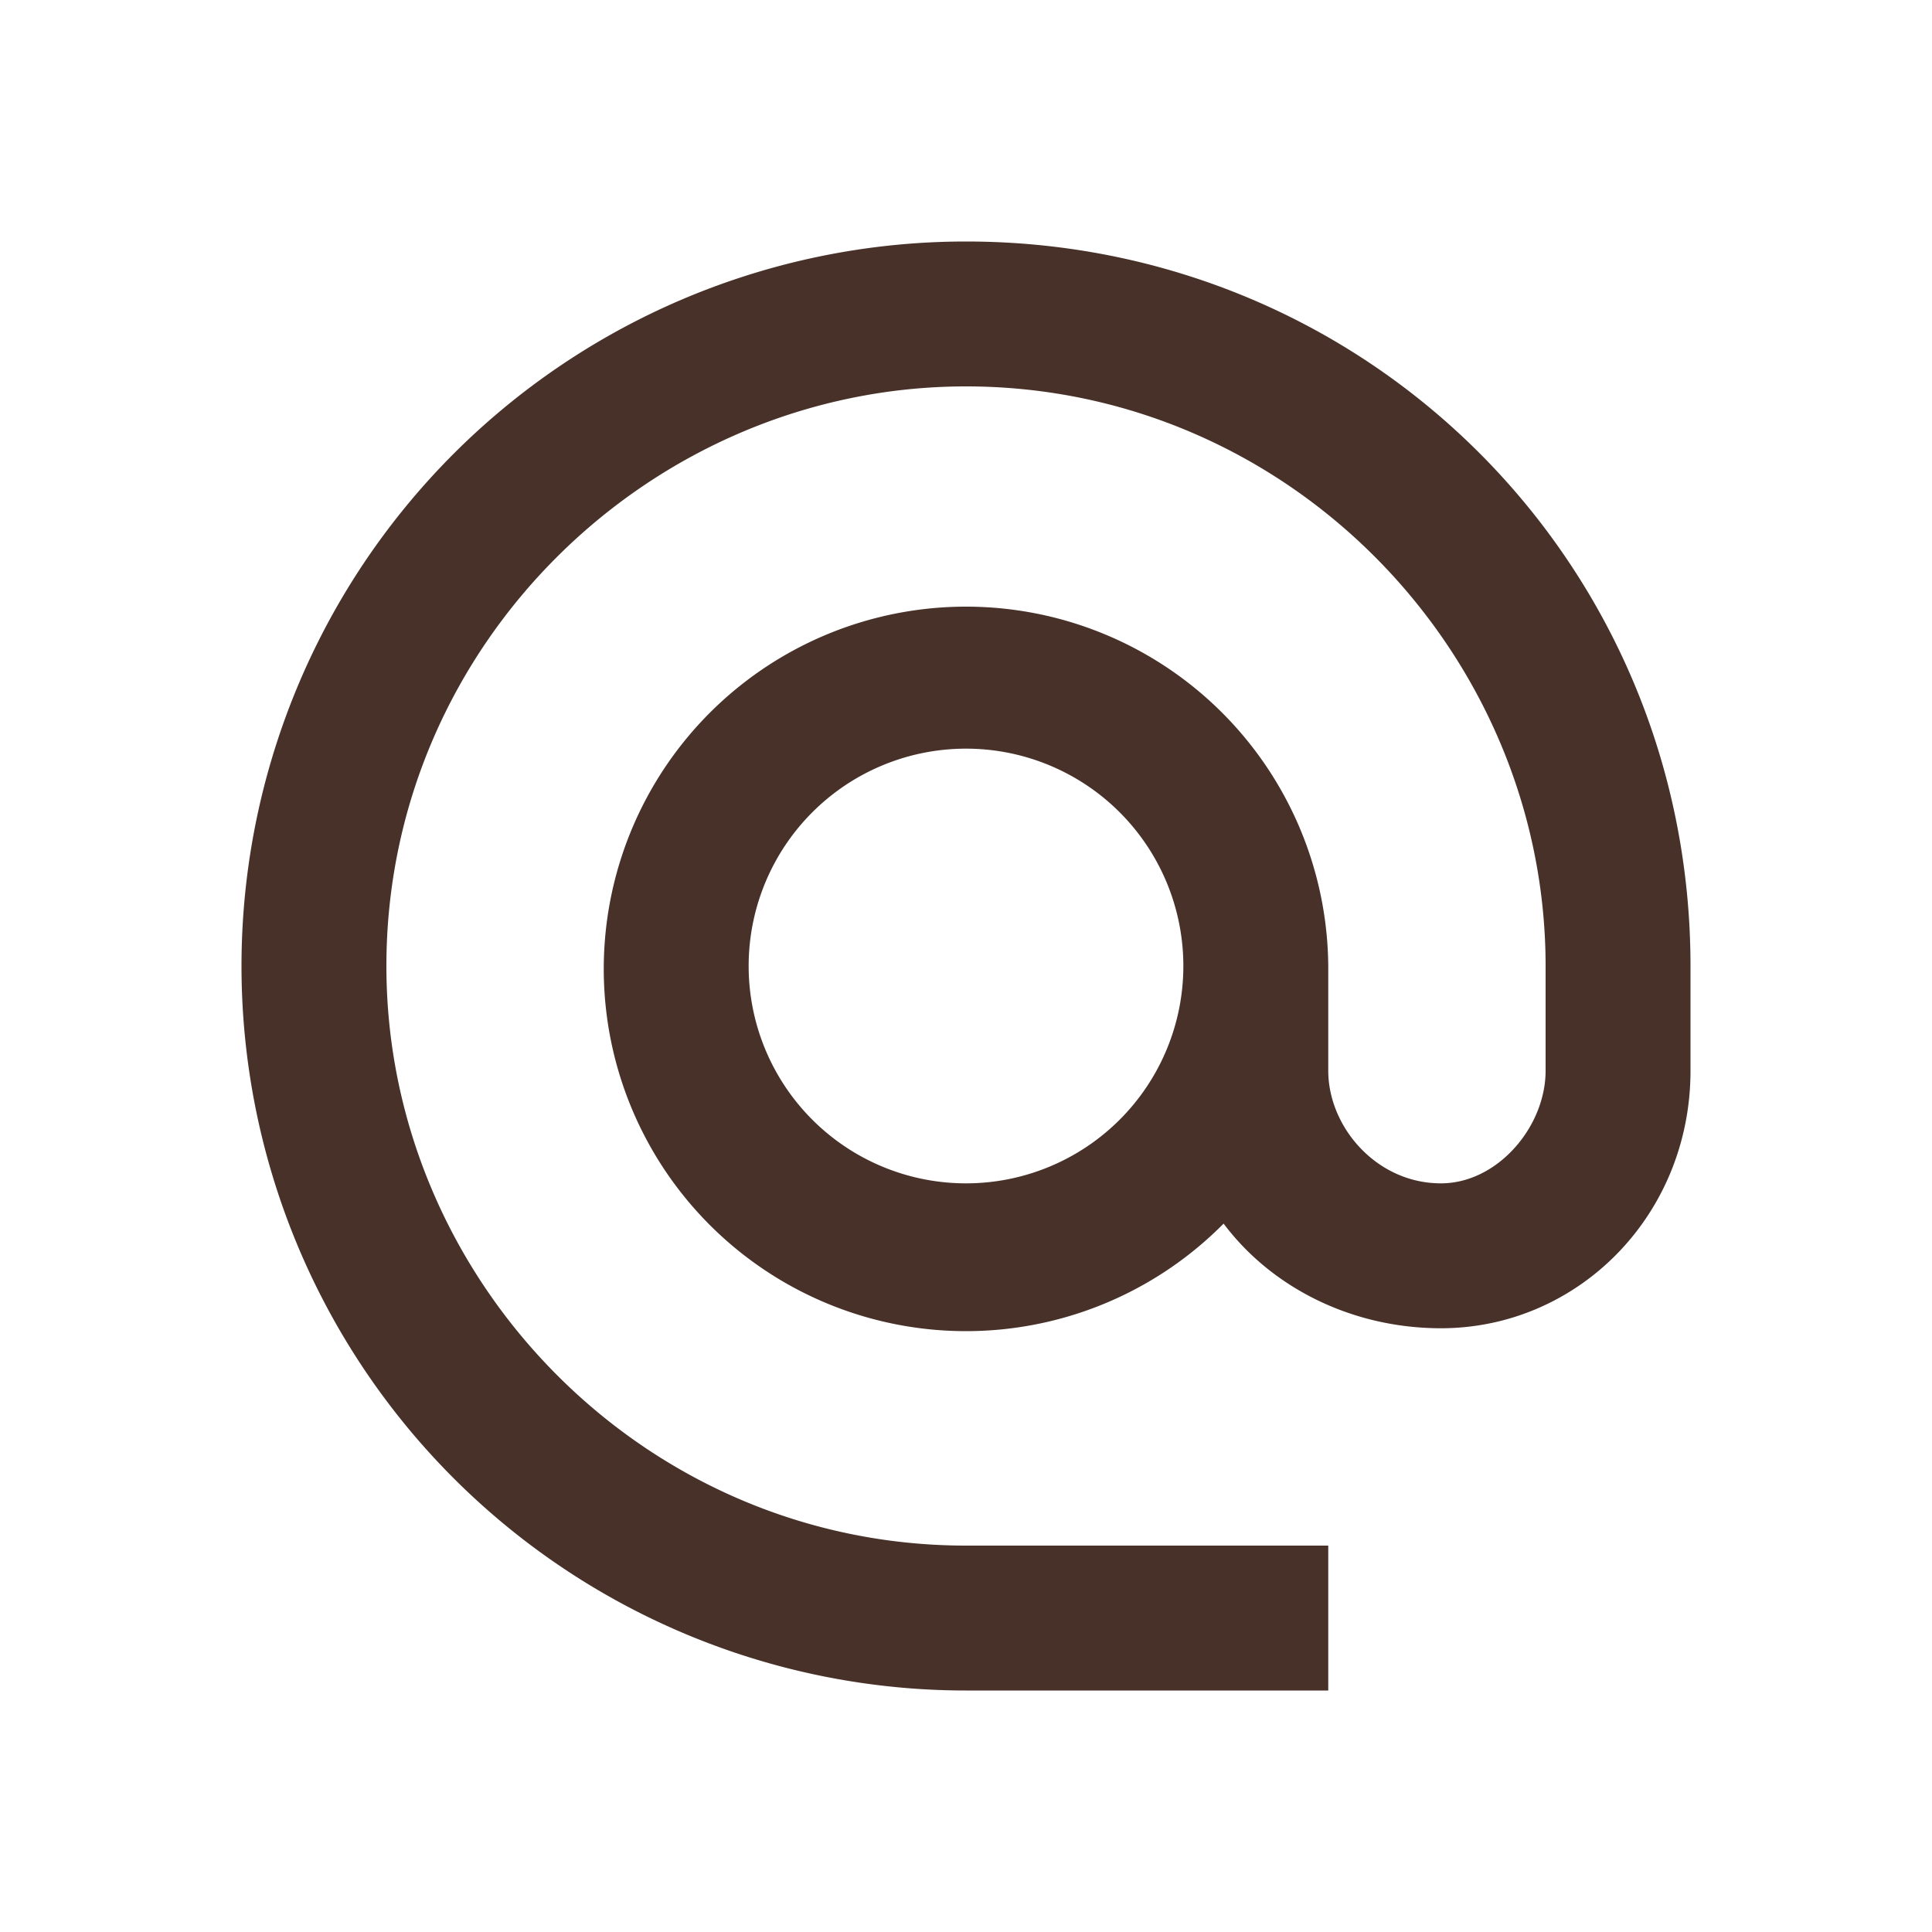 <svg xmlns="http://www.w3.org/2000/svg" fill="#473129" viewBox="0 0 24 24">
  <path d="M12 3a9 9 0 0 0 0 18h4.5v-1.8H12c-4 0-7.2-3.3-7.2-7.2 0-4 3.3-7.2 7.2-7.2 4 0 7.2 3.3 7.2 7.2v1.3c0 .7-.6 1.4-1.3 1.4-.8 0-1.4-.7-1.4-1.4V12a4.5 4.5 0 1 0-1.3 3.2c.6.8 1.6 1.3 2.7 1.3 1.7 0 3.1-1.4 3.1-3.2V12c0-5-4-9-9-9Zm0 11.7a2.7 2.7 0 1 1 0-5.4 2.7 2.7 0 0 1 0 5.4Z"/>
</svg>